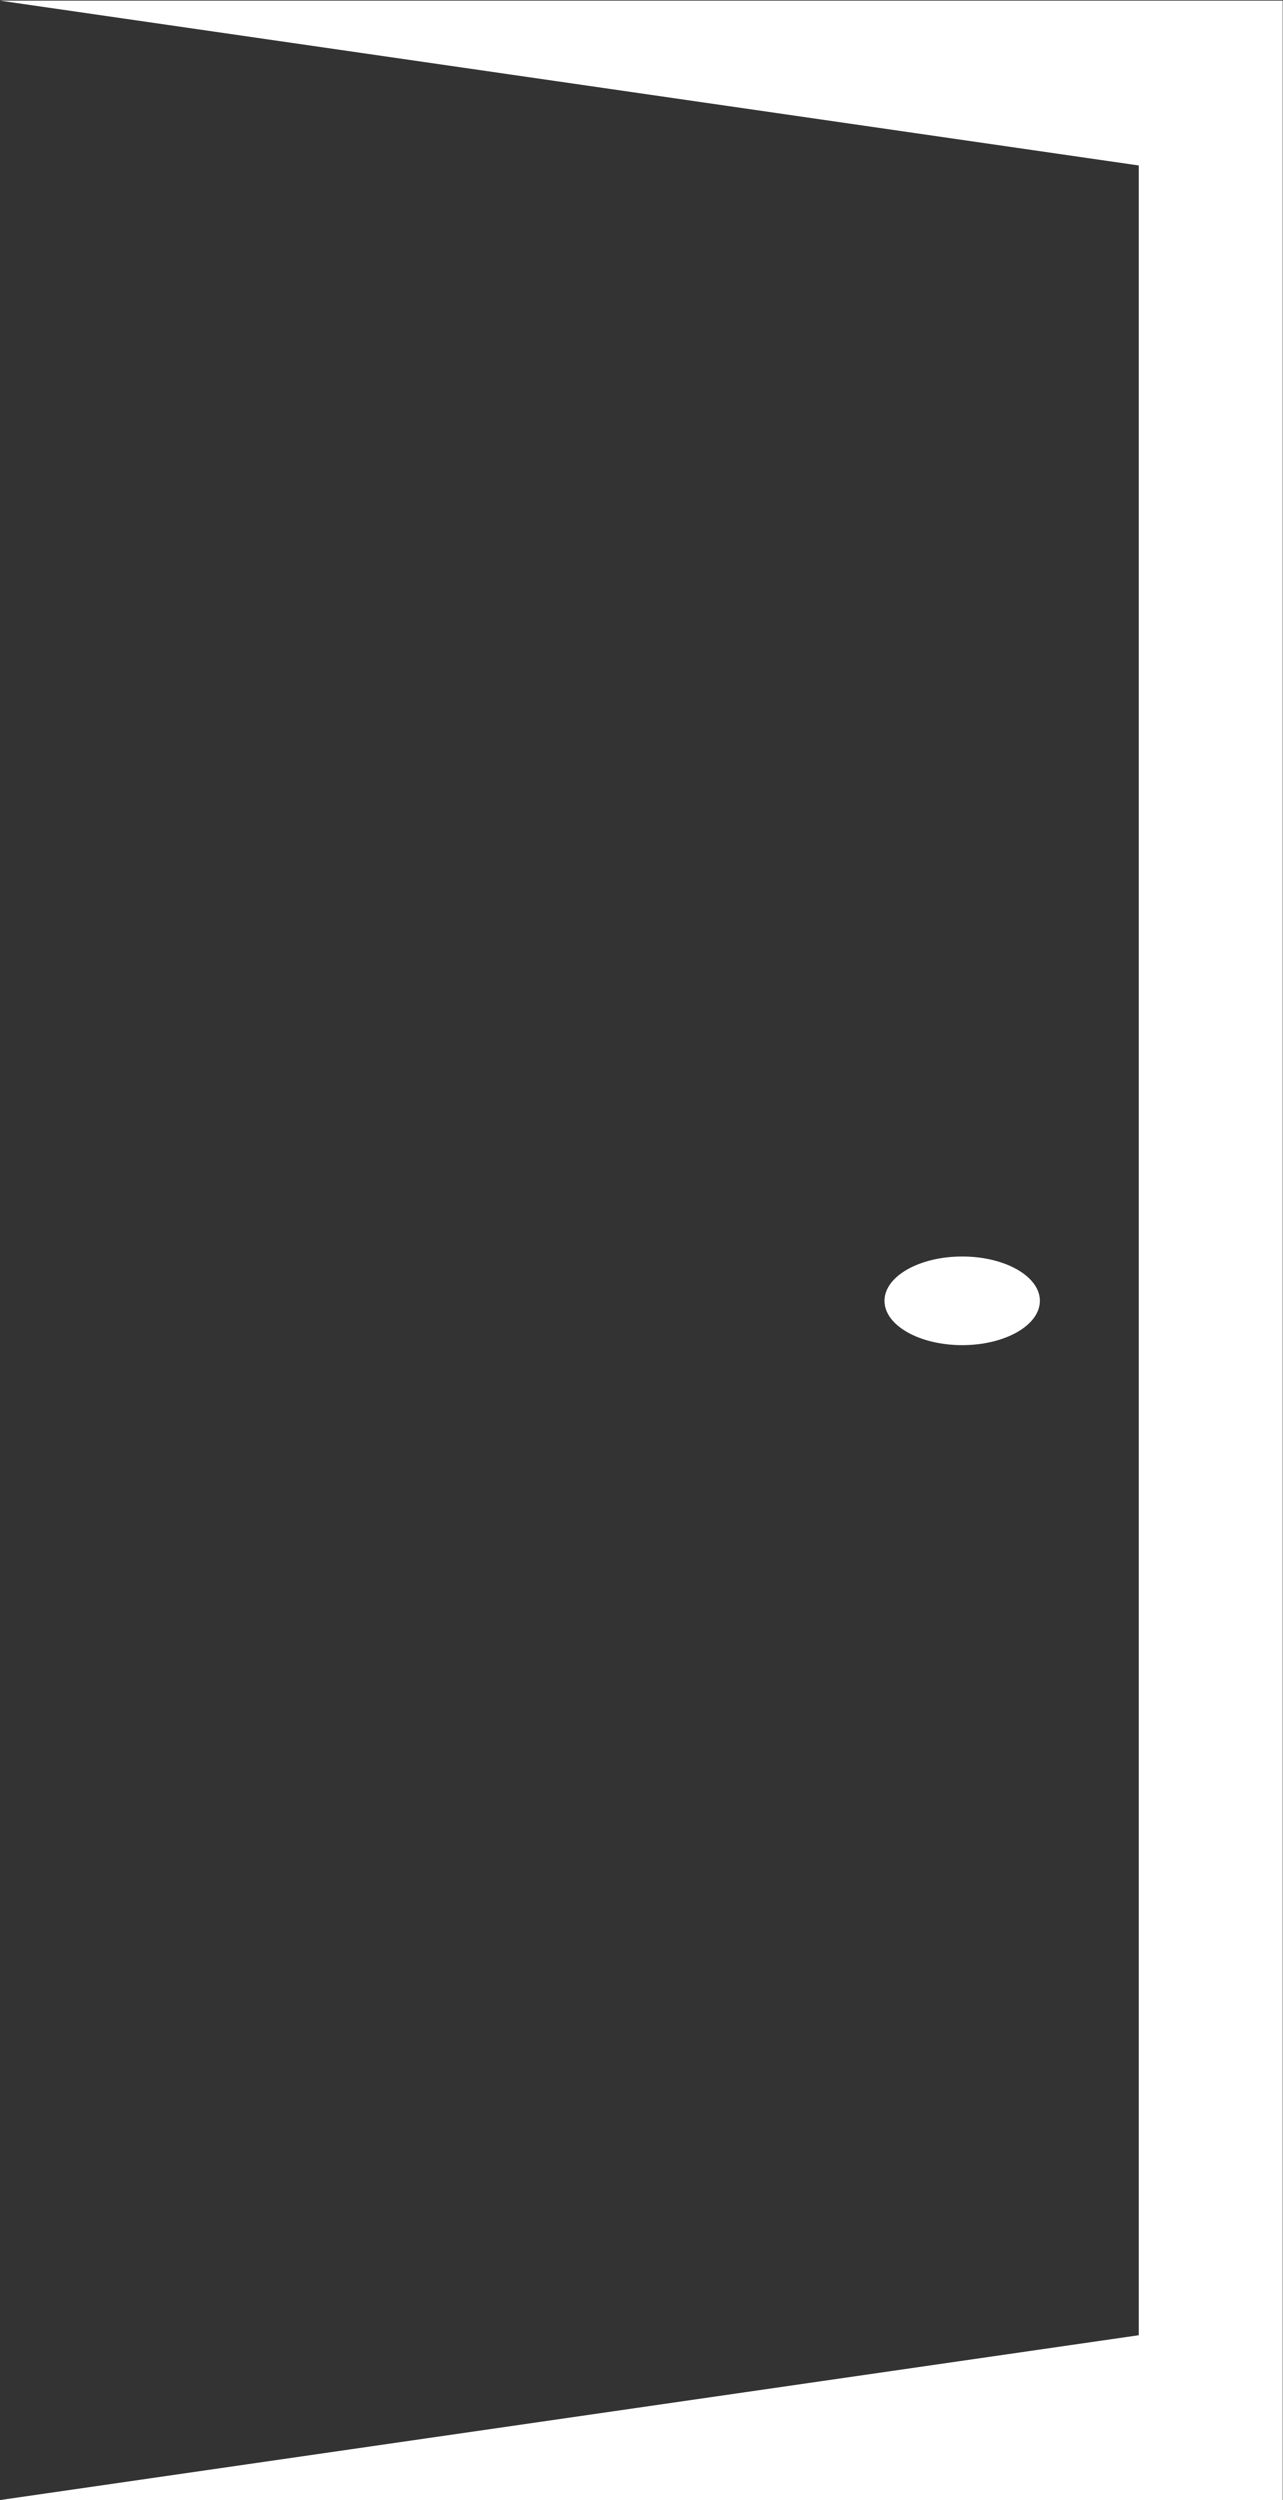 <?xml version="1.0" encoding="UTF-8" standalone="no"?>
<!-- Created with Inkscape (http://www.inkscape.org/) -->

<svg
   version="1.1"
   id="svg2"
   xml:space="preserve"
   width="54.767"
   height="106.667"
   viewBox="0 0 54.767 106.667"
   sodipodi:docname="50bfa3ee6c336ed6d3073fa39005f53b.ai"
   xmlns:inkscape="http://www.inkscape.org/namespaces/inkscape"
   xmlns:sodipodi="http://sodipodi.sourceforge.net/DTD/sodipodi-0.dtd"
   xmlns="http://www.w3.org/2000/svg"
   xmlns:svg="http://www.w3.org/2000/svg"><rect x="0" y="0" width="54.767" height="106.667" fill="#333333" stroke="none"/><defs
     id="defs6"><clipPath
       clipPathUnits="userSpaceOnUse"
       id="clipPath20"><path
         d="M 0,80 H 41.075 V 0 H 0 Z"
         id="path18" /></clipPath></defs><sodipodi:namedview
     id="namedview4"
     pagecolor="#ffffff"
     bordercolor="#666666"
     borderopacity="1.0"
     inkscape:pageshadow="2"
     inkscape:pageopacity="0.0"
     inkscape:pagecheckerboard="0" /><g
     id="g8"
     inkscape:groupmode="layer"
     inkscape:label="50bfa3ee6c336ed6d3073fa39005f53b"
     transform="matrix(1.333,0,0,-1.333,0,106.667)"><g
       id="g10"
       transform="translate(0,80)"><path
         d="M 0,0 36.466,-5.276 V -74.724 L 0,-80 H 41.075 V 0 Z"
         style="fill:#ffffff;fill-opacity:1;fill-rule:nonzero;stroke:none"
         id="path12" /></g><g
       id="g14"><g
         id="g16"
         clip-path="url(#clipPath20)"><g
           id="g22"
           transform="translate(30.812,39.803)"><path
             d="m 0,0 c 1.374,0 2.488,-0.635 2.488,-1.418 0,-0.784 -1.114,-1.419 -2.488,-1.419 -1.374,0 -2.488,0.635 -2.488,1.419 C -2.488,-0.635 -1.374,0 0,0"
             style="fill:#ffffff;fill-opacity:1;fill-rule:nonzero;stroke:none"
             id="path24" /></g></g></g></g></svg>
